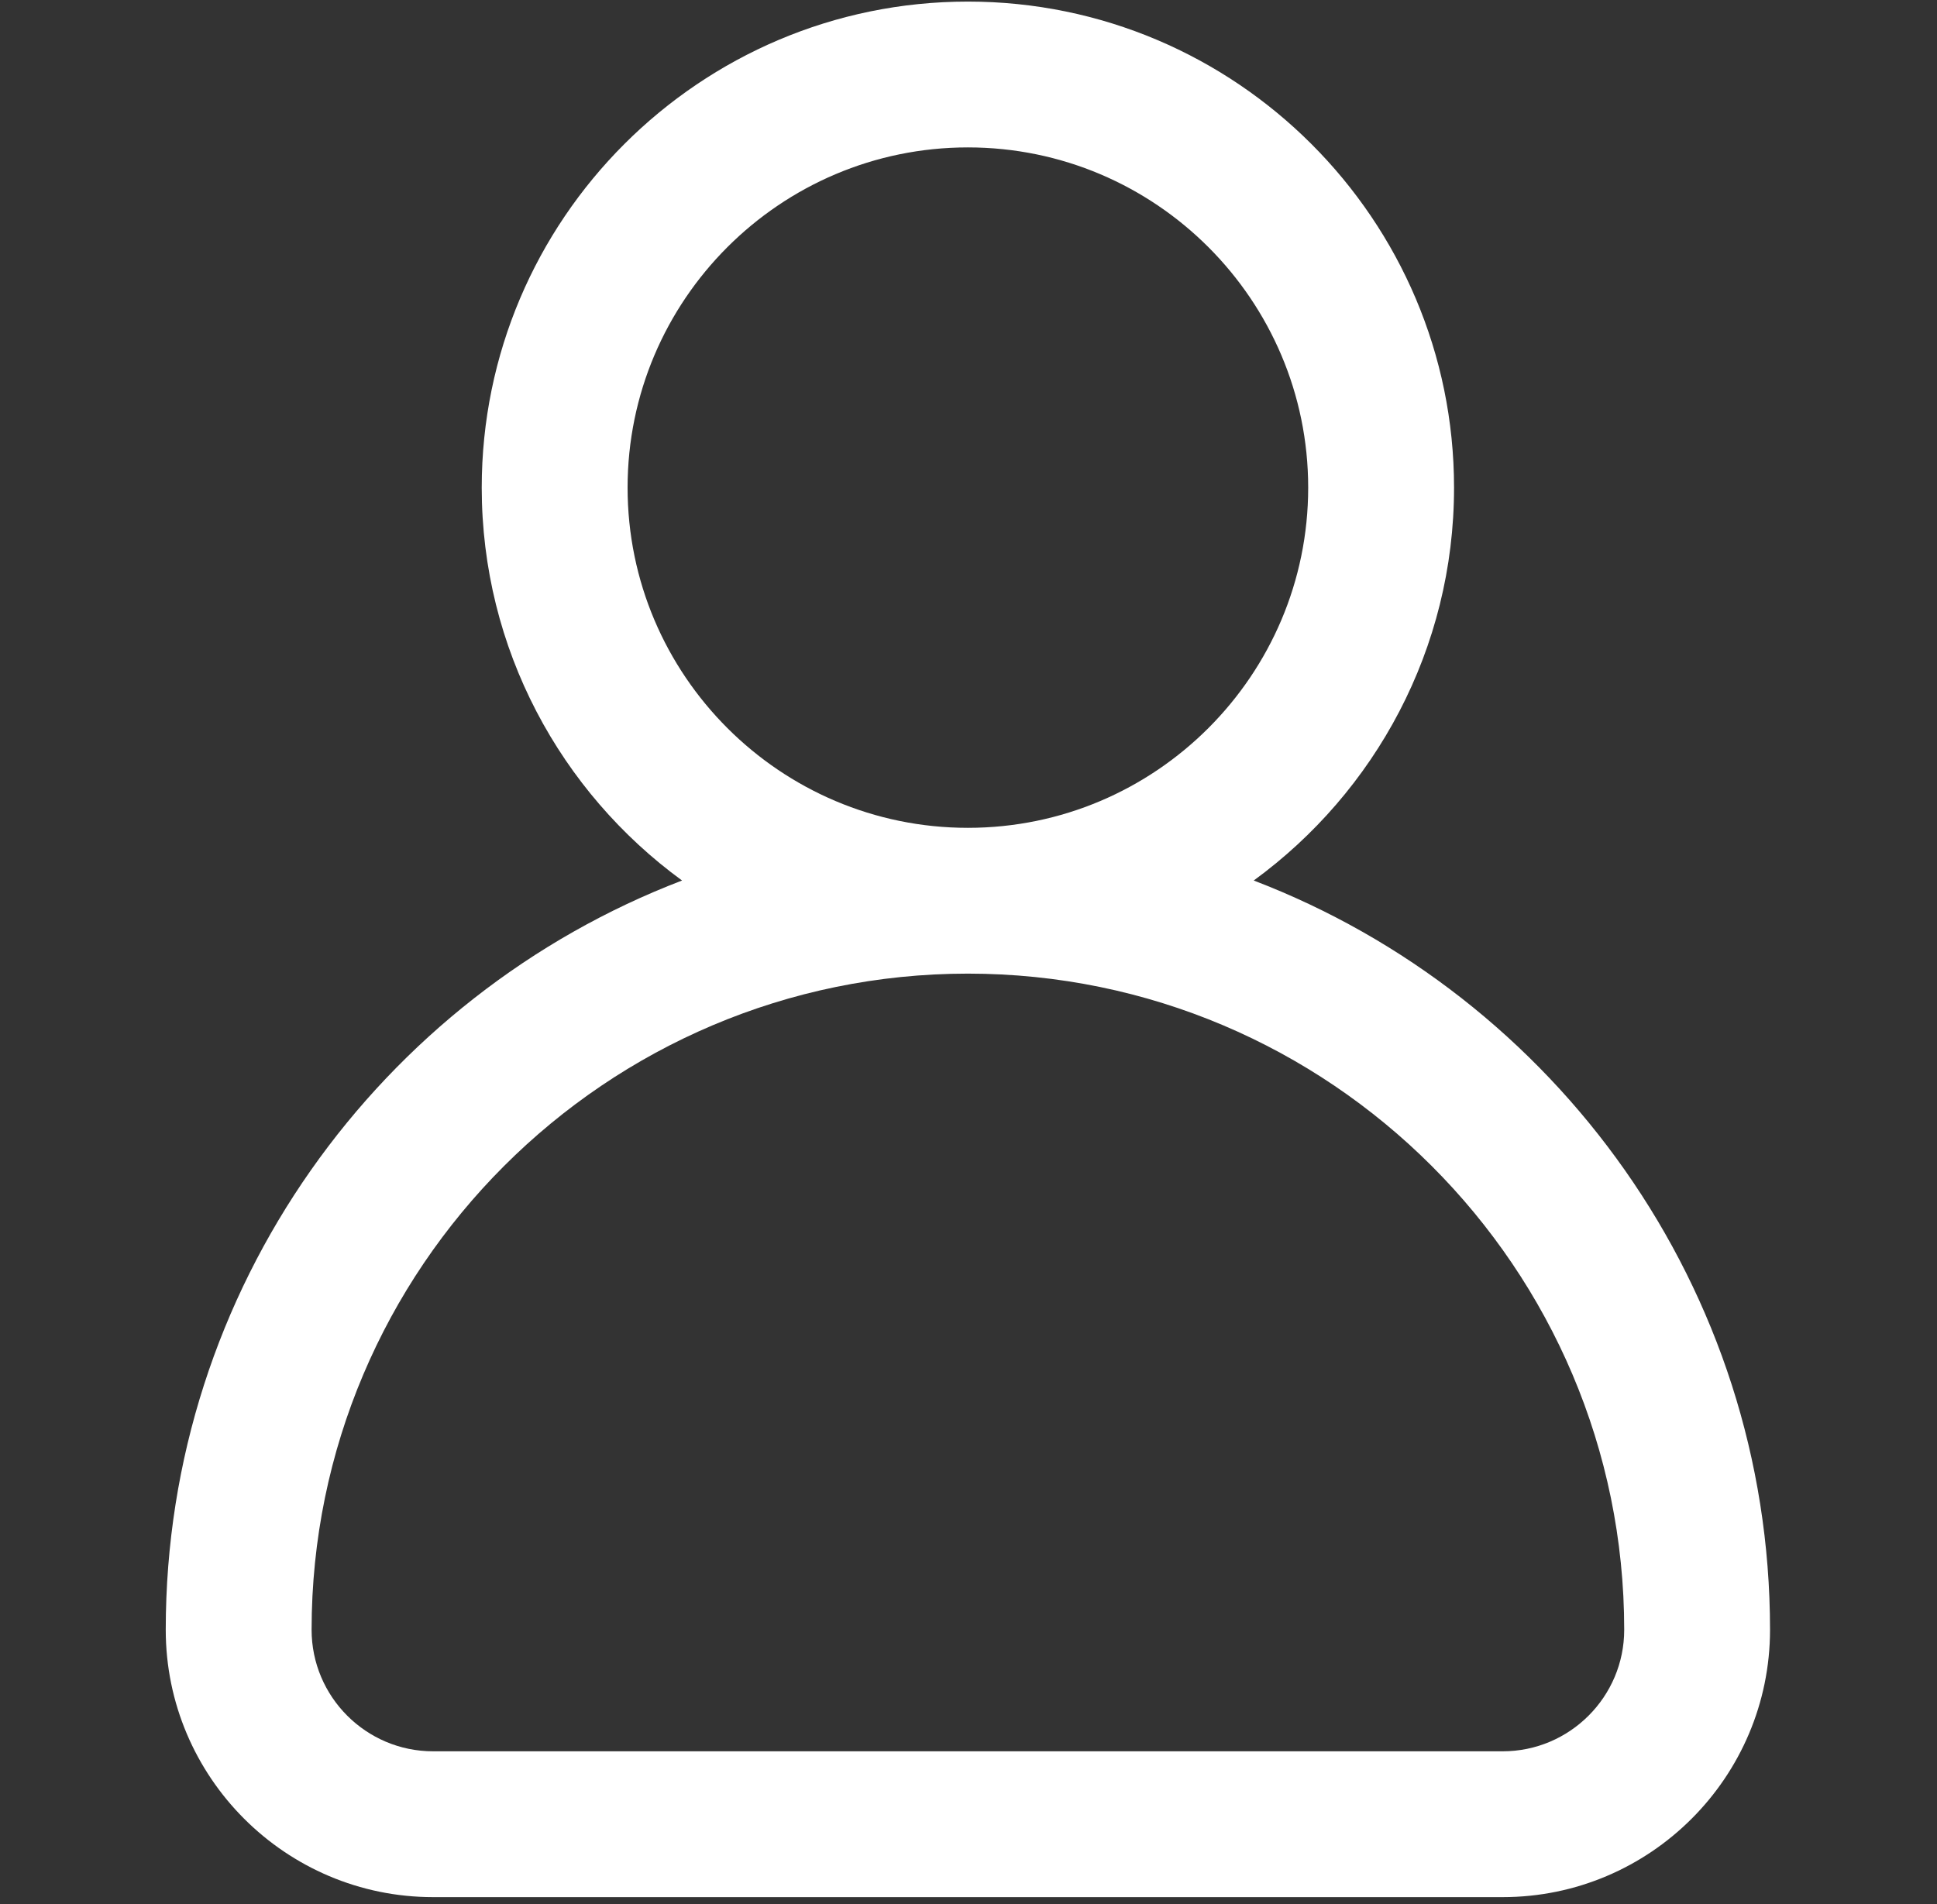 <svg width="60" height="59" viewBox="0 0 60 59" fill="none" xmlns="http://www.w3.org/2000/svg">
<rect x="0" y="0" width="60" height="59" fill="#333333" stroke="none"/>
<g clip-path="url(#clip0_3196_229528)">
<path d="M21.127 27.281C17.369 24.54 14.922 20.105 14.922 15.108C14.922 6.804 21.678 0.049 29.981 0.049C38.285 0.049 45.04 6.804 45.04 15.108C45.04 20.105 42.593 24.54 38.835 27.281C48.177 30.856 54.828 39.913 54.828 50.496C54.828 55.063 51.113 58.779 46.546 58.779H13.416C8.849 58.779 5.134 55.063 5.134 50.496C5.134 39.913 11.786 30.856 21.127 27.281ZM40.522 15.108C40.522 9.295 35.794 4.567 29.981 4.567C24.169 4.567 19.44 9.295 19.44 15.108C19.44 20.92 24.169 25.649 29.981 25.649C35.794 25.649 40.522 20.92 40.522 15.108ZM13.416 54.261H46.546C48.622 54.261 50.311 52.572 50.311 50.496C50.311 39.286 41.191 30.166 29.981 30.166C18.771 30.166 9.652 39.286 9.652 50.496C9.652 52.572 11.341 54.261 13.416 54.261Z" fill="white"/>
</g>
<defs>
<clipPath id="clip0_3196_229528">
<rect width="58.73" height="58.73" fill="white" transform="matrix(-1 0 0 1 59.346 0.049)"/>
</clipPath>
</defs>
</svg>
